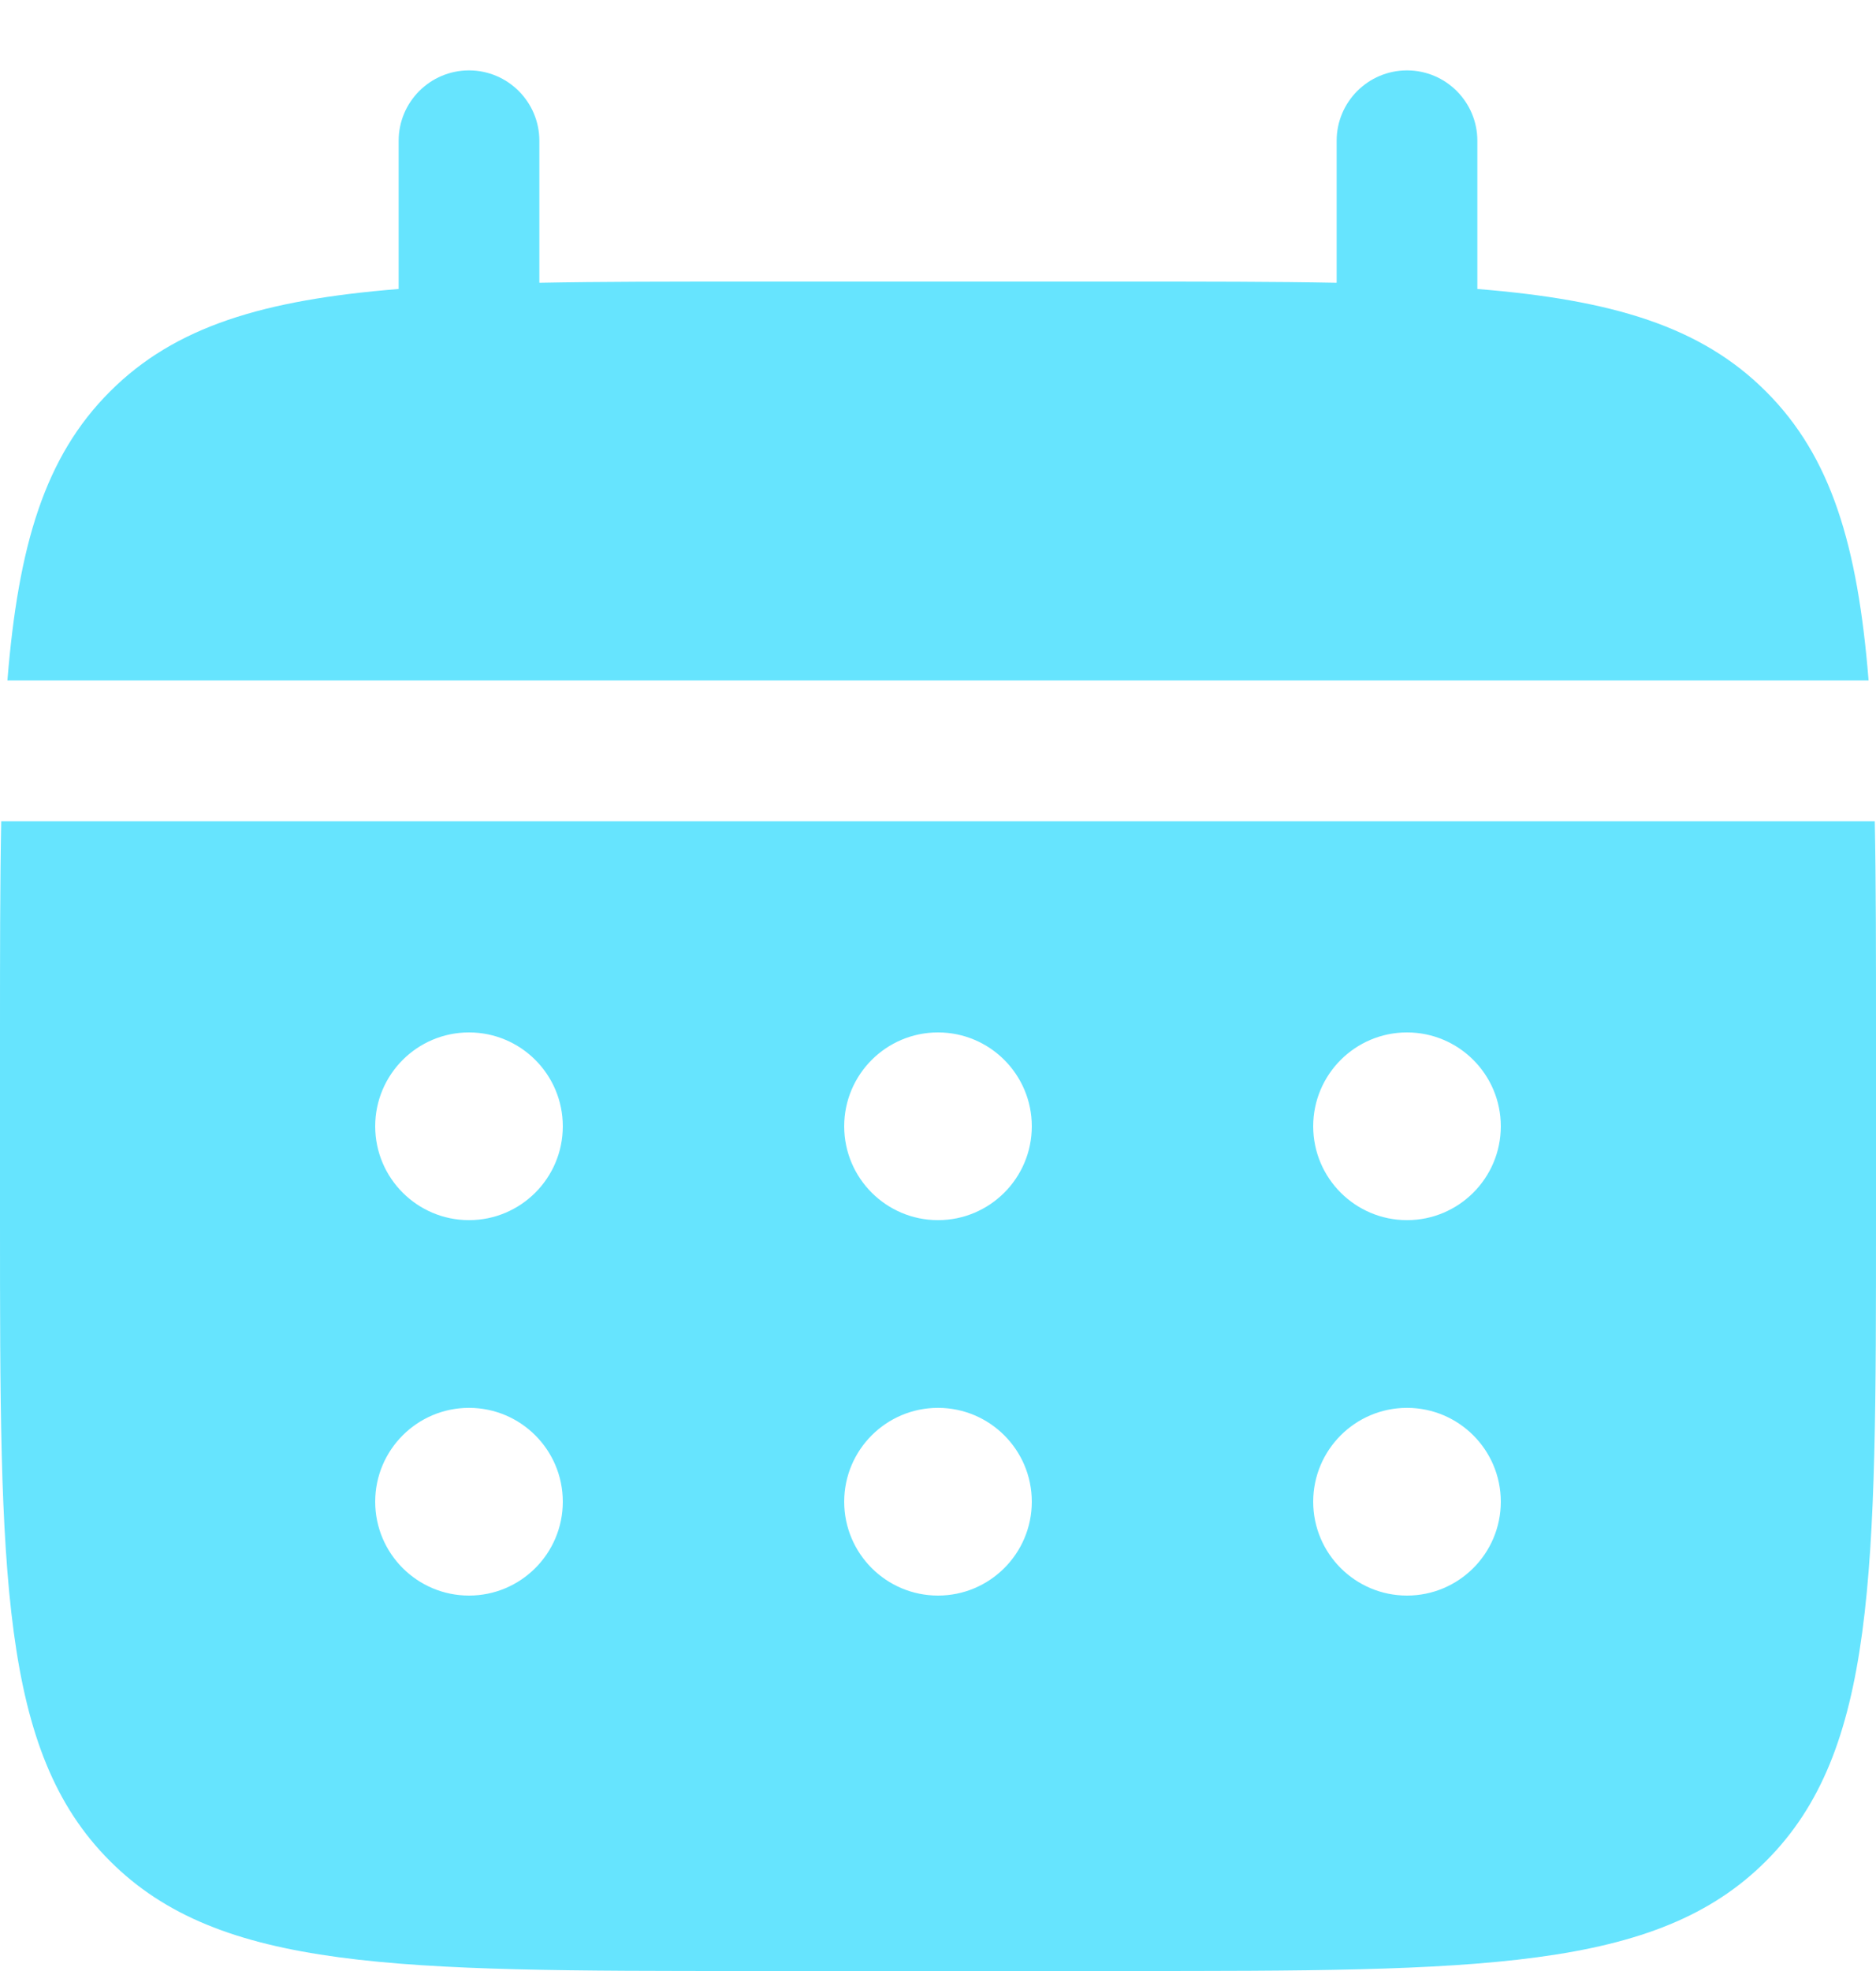 <svg width="20" height="21" viewBox="0 0 20 21" fill="none" xmlns="http://www.w3.org/2000/svg">
<path d="M5.75 1.5C5.75 1.086 5.414 0.75 5 0.75C4.586 0.75 4.25 1.086 4.25 1.5V3.079C2.811 3.195 1.866 3.477 1.172 4.172C0.477 4.866 0.195 5.811 0.079 7.25H19.921C19.805 5.811 19.523 4.866 18.828 4.172C18.134 3.477 17.189 3.195 15.75 3.079V1.5C15.75 1.086 15.414 0.75 15 0.75C14.586 0.75 14.25 1.086 14.25 1.5V3.013C13.585 3 12.839 3 12 3H8C7.161 3 6.415 3 5.75 3.013V1.5Z" fill="#66E4FE"/>
<path fill-rule="evenodd" clip-rule="evenodd" d="M0 11C0 10.161 0 9.415 0.013 8.75H19.987C20 9.415 20 10.161 20 11V13C20 16.771 20 18.657 18.828 19.828C17.657 21 15.771 21 12 21H8C4.229 21 2.343 21 1.172 19.828C0 18.657 0 16.771 0 13V11ZM15 13C15.552 13 16 12.552 16 12C16 11.448 15.552 11 15 11C14.448 11 14 11.448 14 12C14 12.552 14.448 13 15 13ZM15 17C15.552 17 16 16.552 16 16C16 15.448 15.552 15 15 15C14.448 15 14 15.448 14 16C14 16.552 14.448 17 15 17ZM11 12C11 12.552 10.552 13 10 13C9.448 13 9 12.552 9 12C9 11.448 9.448 11 10 11C10.552 11 11 11.448 11 12ZM11 16C11 16.552 10.552 17 10 17C9.448 17 9 16.552 9 16C9 15.448 9.448 15 10 15C10.552 15 11 15.448 11 16ZM5 13C5.552 13 6 12.552 6 12C6 11.448 5.552 11 5 11C4.448 11 4 11.448 4 12C4 12.552 4.448 13 5 13ZM5 17C5.552 17 6 16.552 6 16C6 15.448 5.552 15 5 15C4.448 15 4 15.448 4 16C4 16.552 4.448 17 5 17Z" fill="#66E4FE"/>
</svg>
